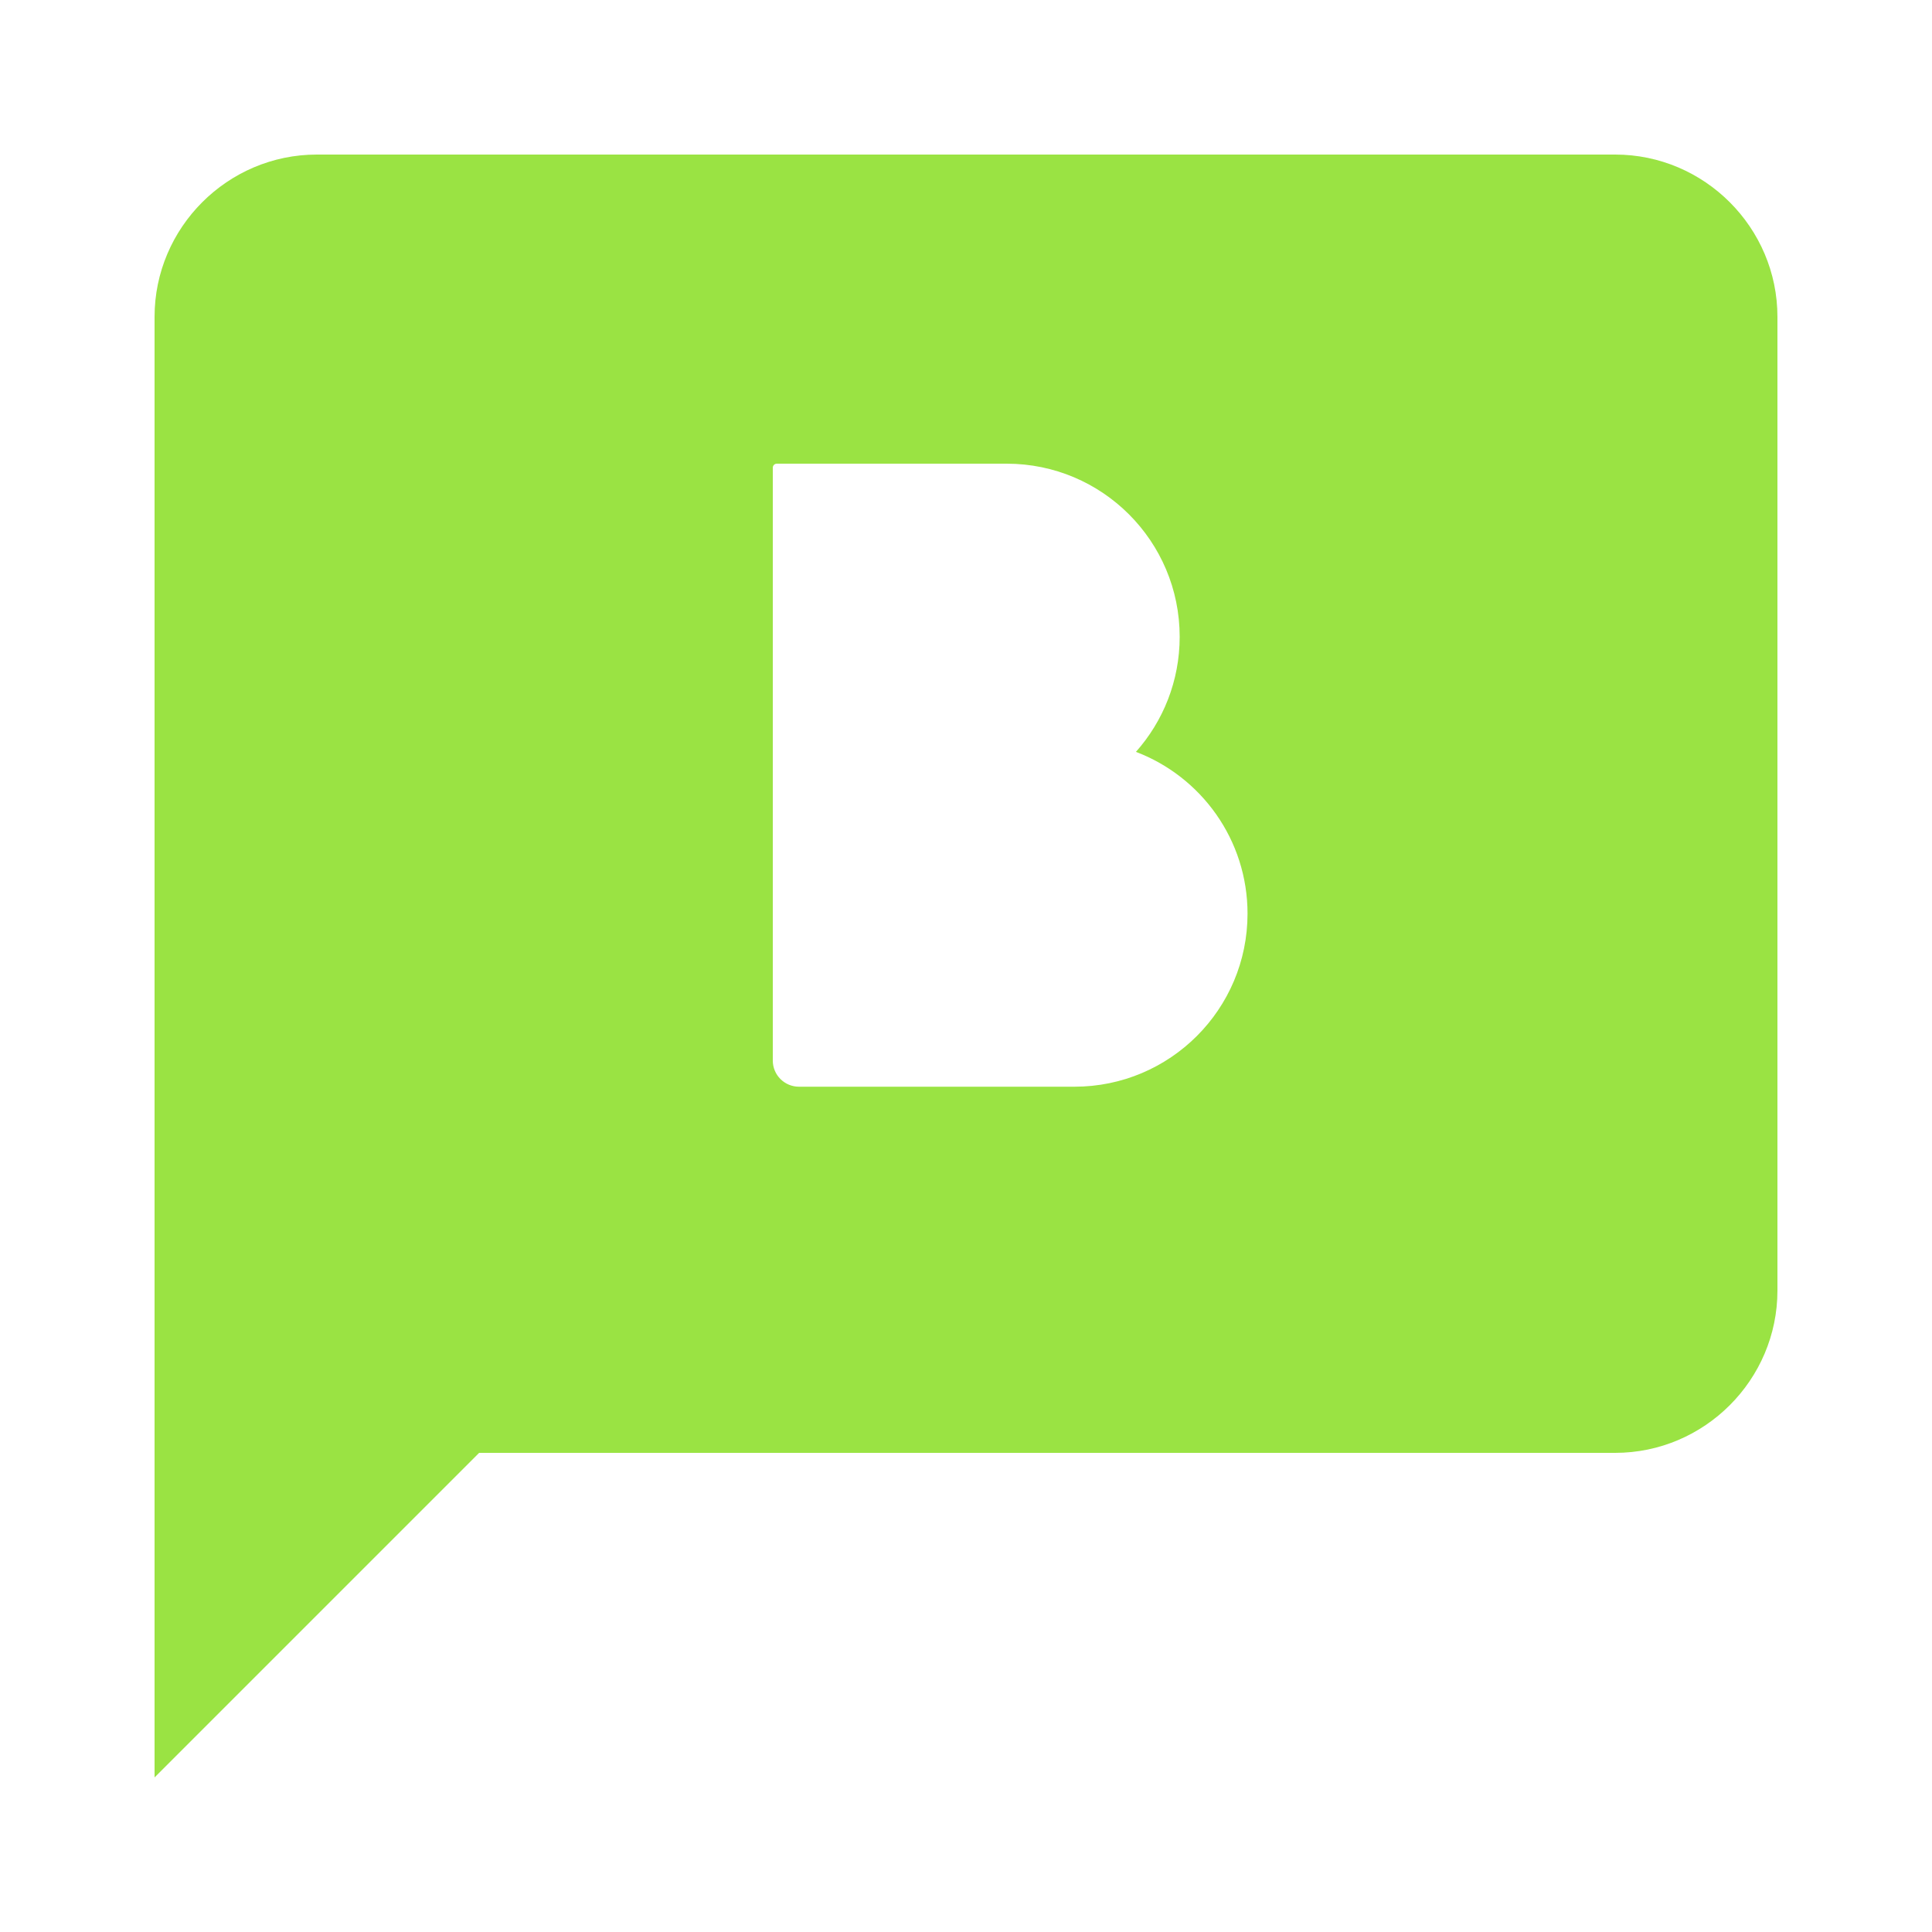 <svg width="25" height="25" viewBox="0 0 25 25" fill="none" xmlns="http://www.w3.org/2000/svg">
<path fill-rule="evenodd" clip-rule="evenodd" d="M4.1 2H20.9C22.055 2 23 2.945 23 4.1V16.7C23 17.855 22.055 18.8 20.9 18.8H6.2L2 23V4.1C2 2.945 2.945 2 4.1 2ZM10 6.052C10 6.023 10.023 6 10.052 6H13.026C14.263 6 15.265 7.003 15.265 8.24C15.265 8.811 15.051 9.333 14.699 9.729C15.543 10.05 16.143 10.866 16.143 11.823C16.143 13.06 15.14 14.062 13.903 14.062H10.339C10.152 14.062 10 13.911 10 13.724V10.479V9.583V6.052Z" fill="#9AE343"/>
</svg>
